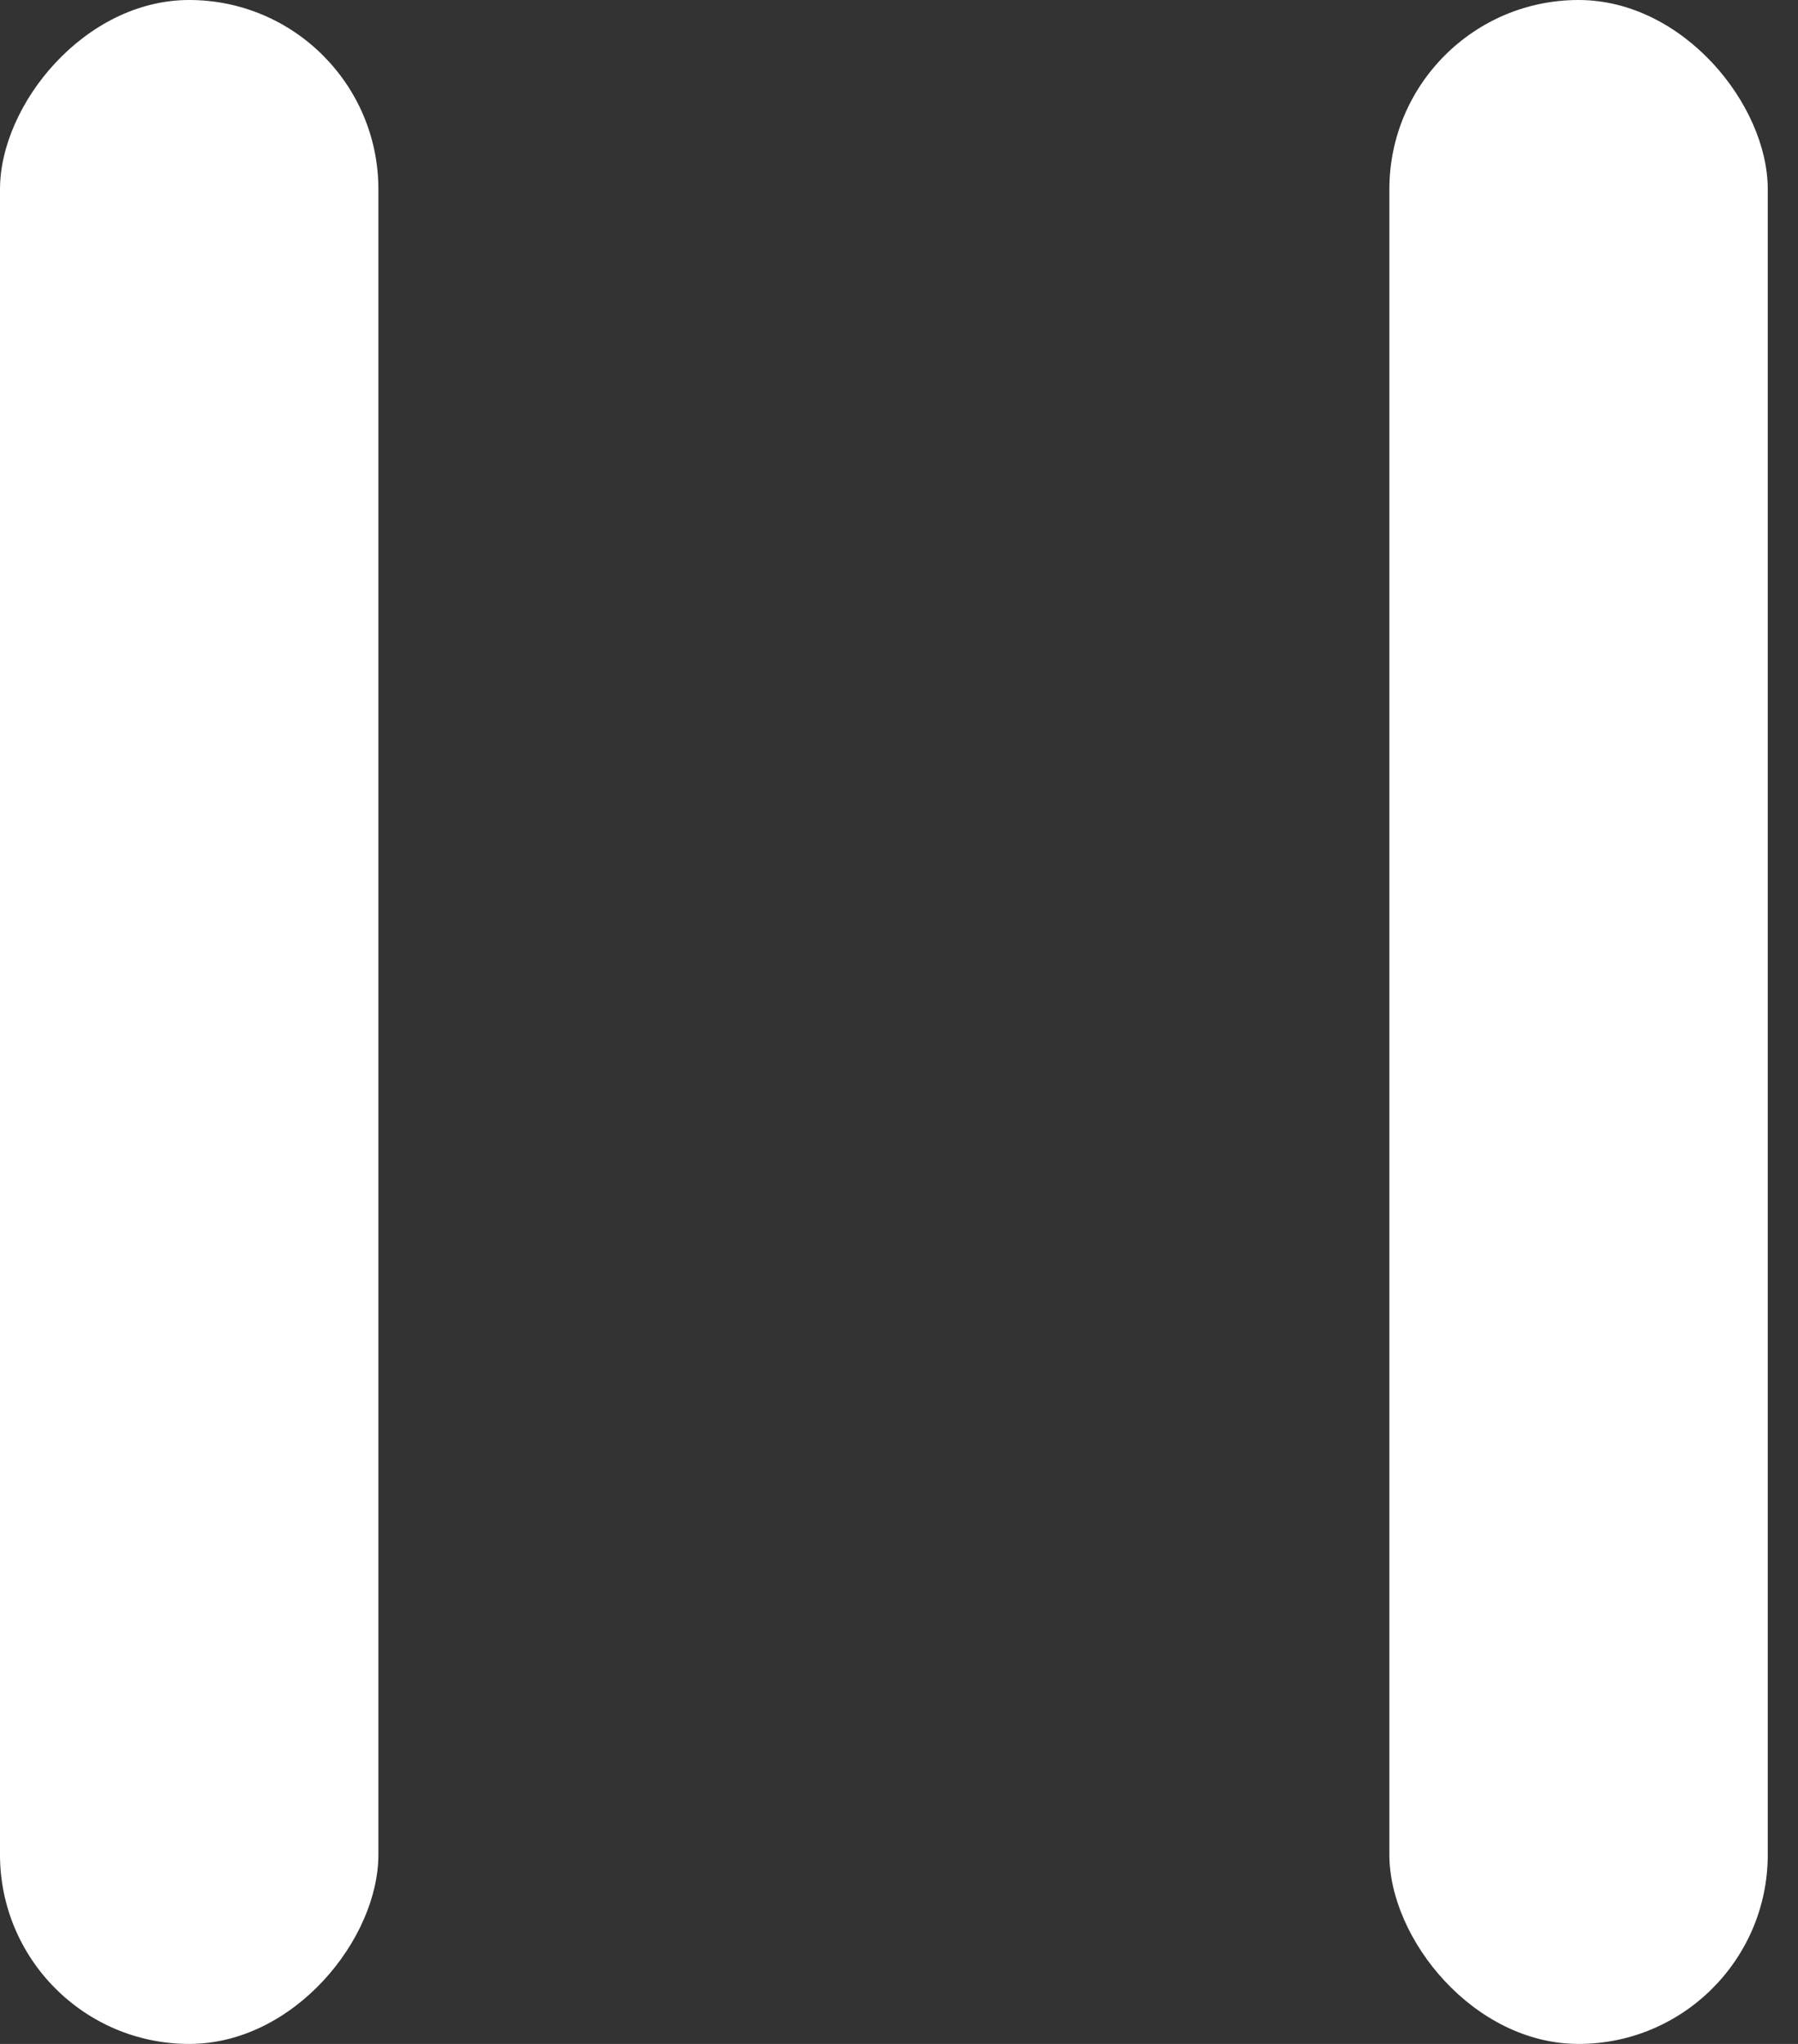<svg width="22" height="25" viewBox="0 0 22 25" fill="#FFFFFF" xmlns="http://www.w3.org/2000/svg">
<rect x="0" y="0" width="22" height="25" fill="#333333" stroke="none"/>
<rect x="17" width="4.63" height="25" rx="2.315" />
<rect width="4.63" height="25" rx="2.315" transform="matrix(-1 0 0 1 4.63 0)" />
</svg>
